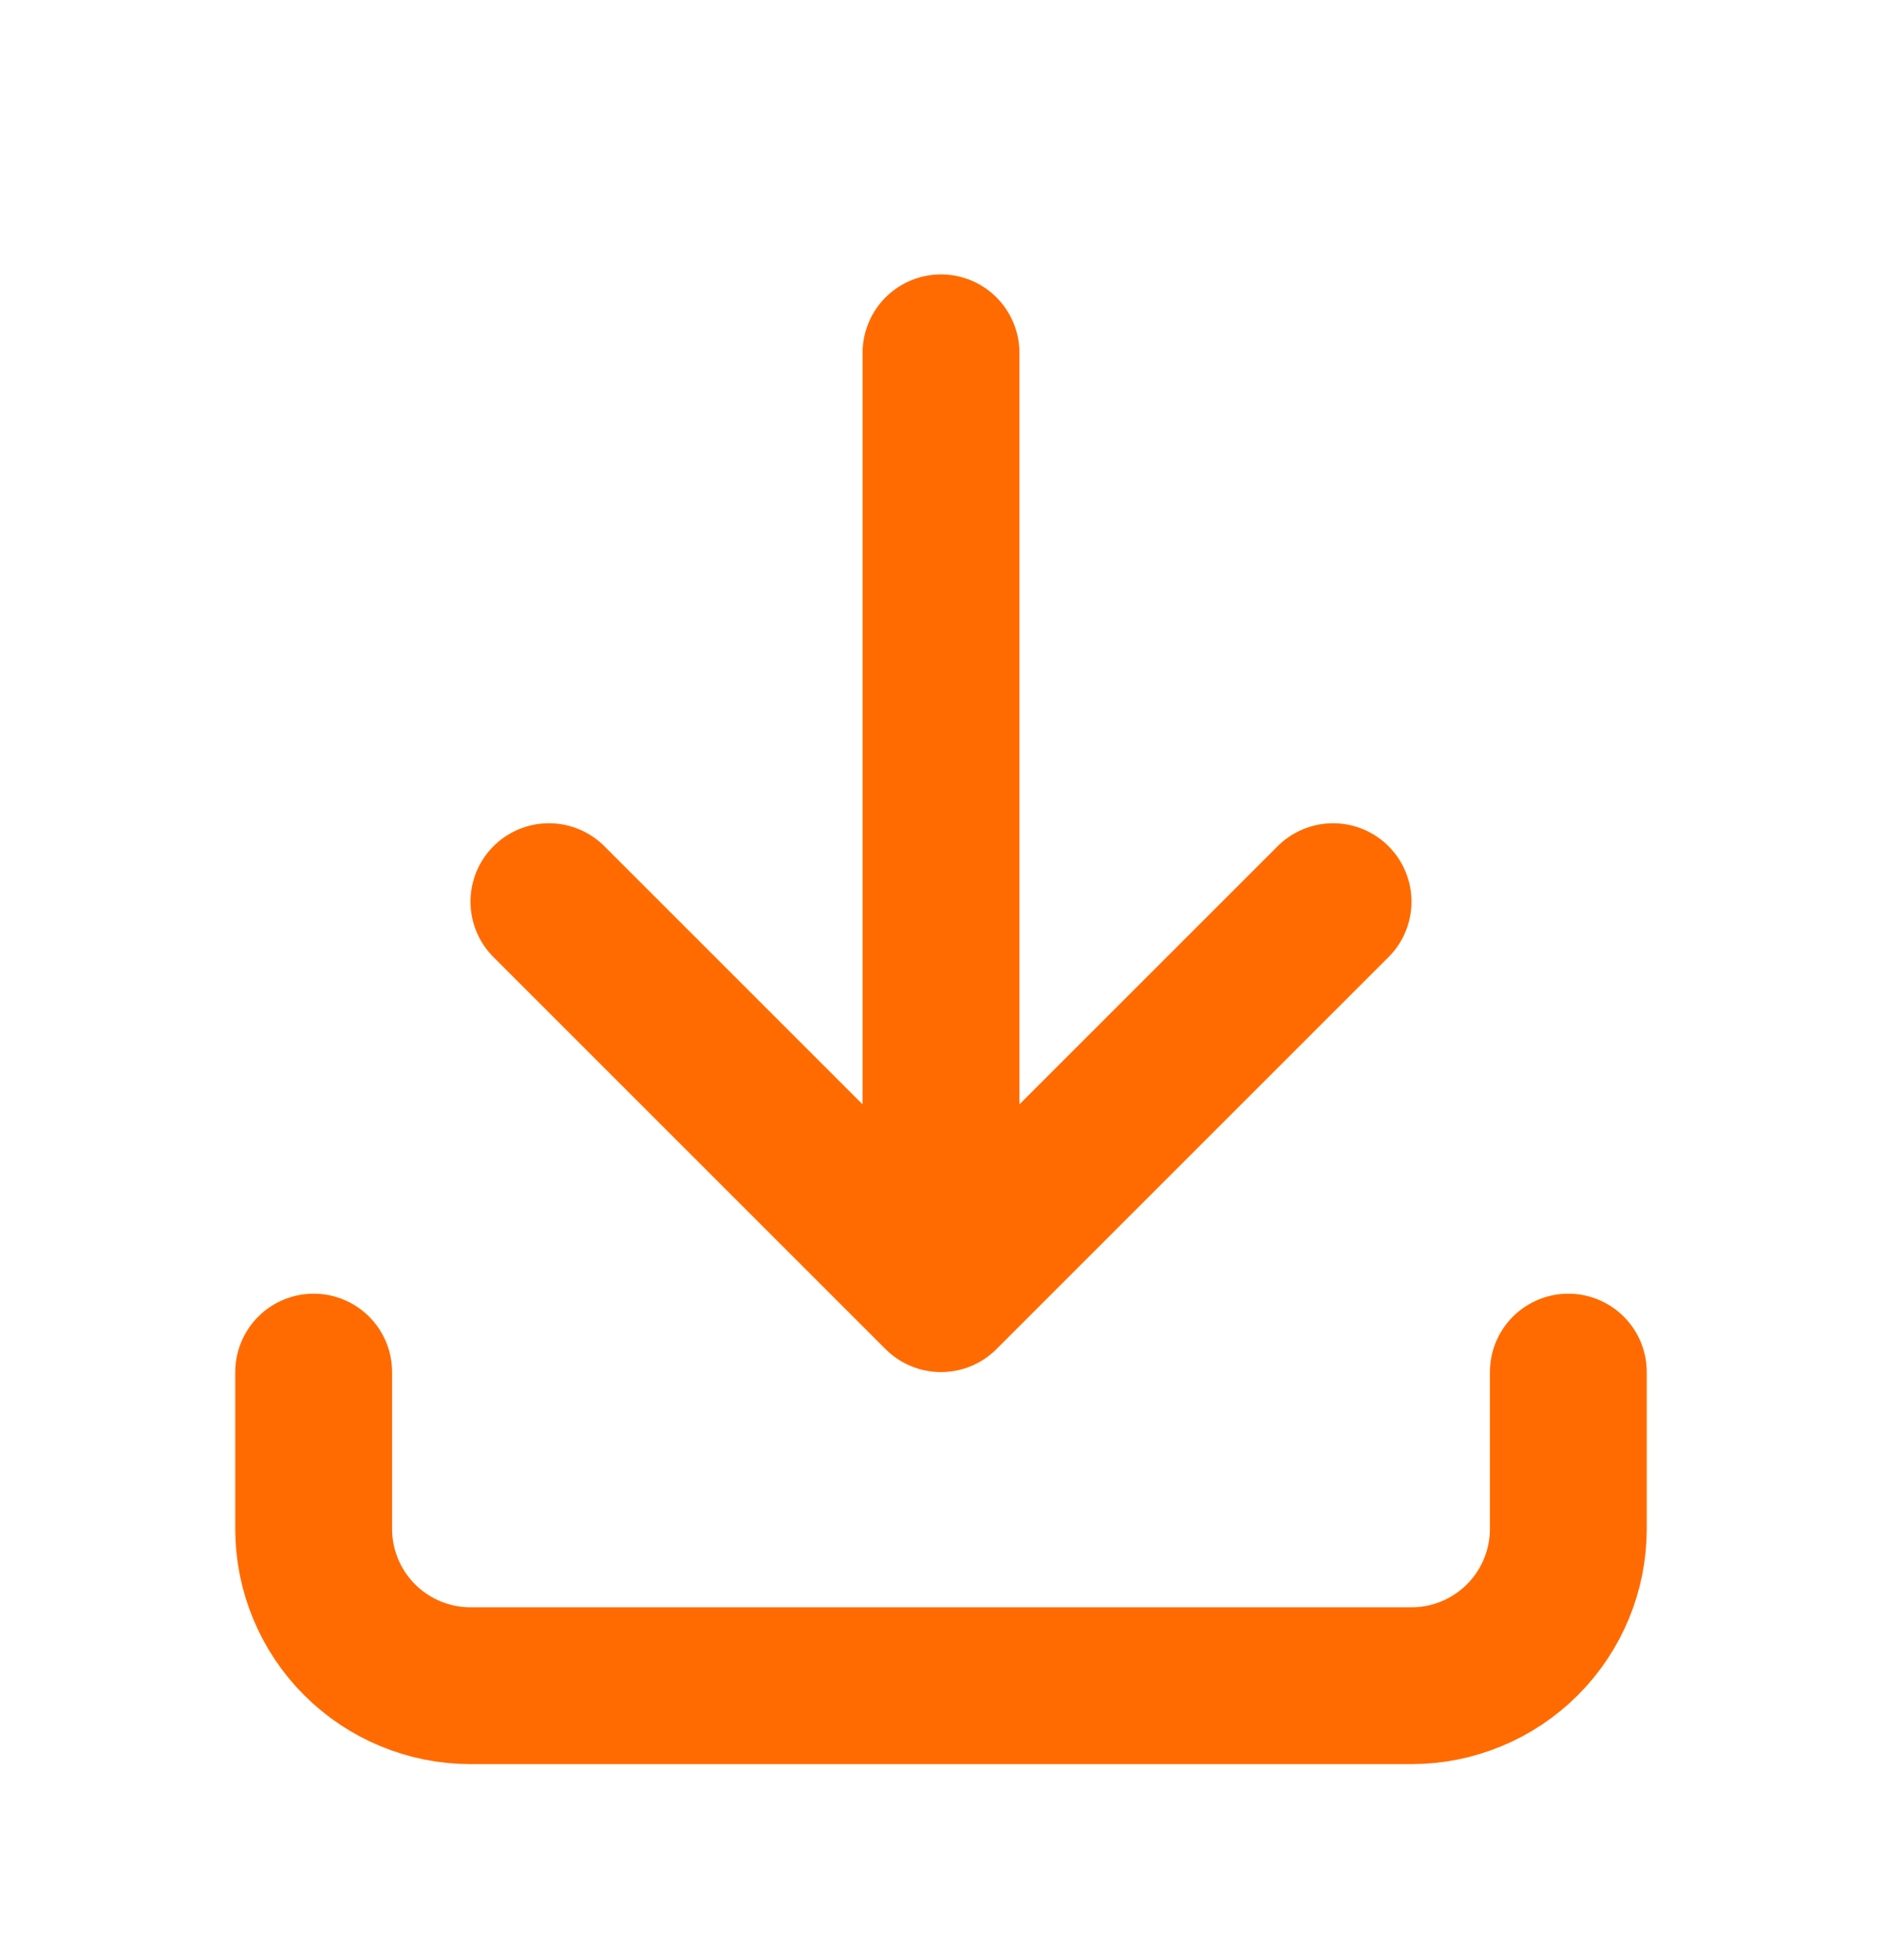 <svg width="24" height="25" viewBox="0 0 24 25" fill="none" xmlns="http://www.w3.org/2000/svg">
<path d="M4 17.5V19.5C4 20.03 4.211 20.539 4.586 20.914C4.961 21.289 5.47 21.5 6 21.5H18C18.53 21.5 19.039 21.289 19.414 20.914C19.789 20.539 20 20.03 20 19.5V17.5M7 11.5L12 16.5M12 16.5L17 11.5M12 16.5V4.5" stroke="#FF6B00" stroke-width="2" stroke-linecap="round" stroke-linejoin="round"/>
</svg>
